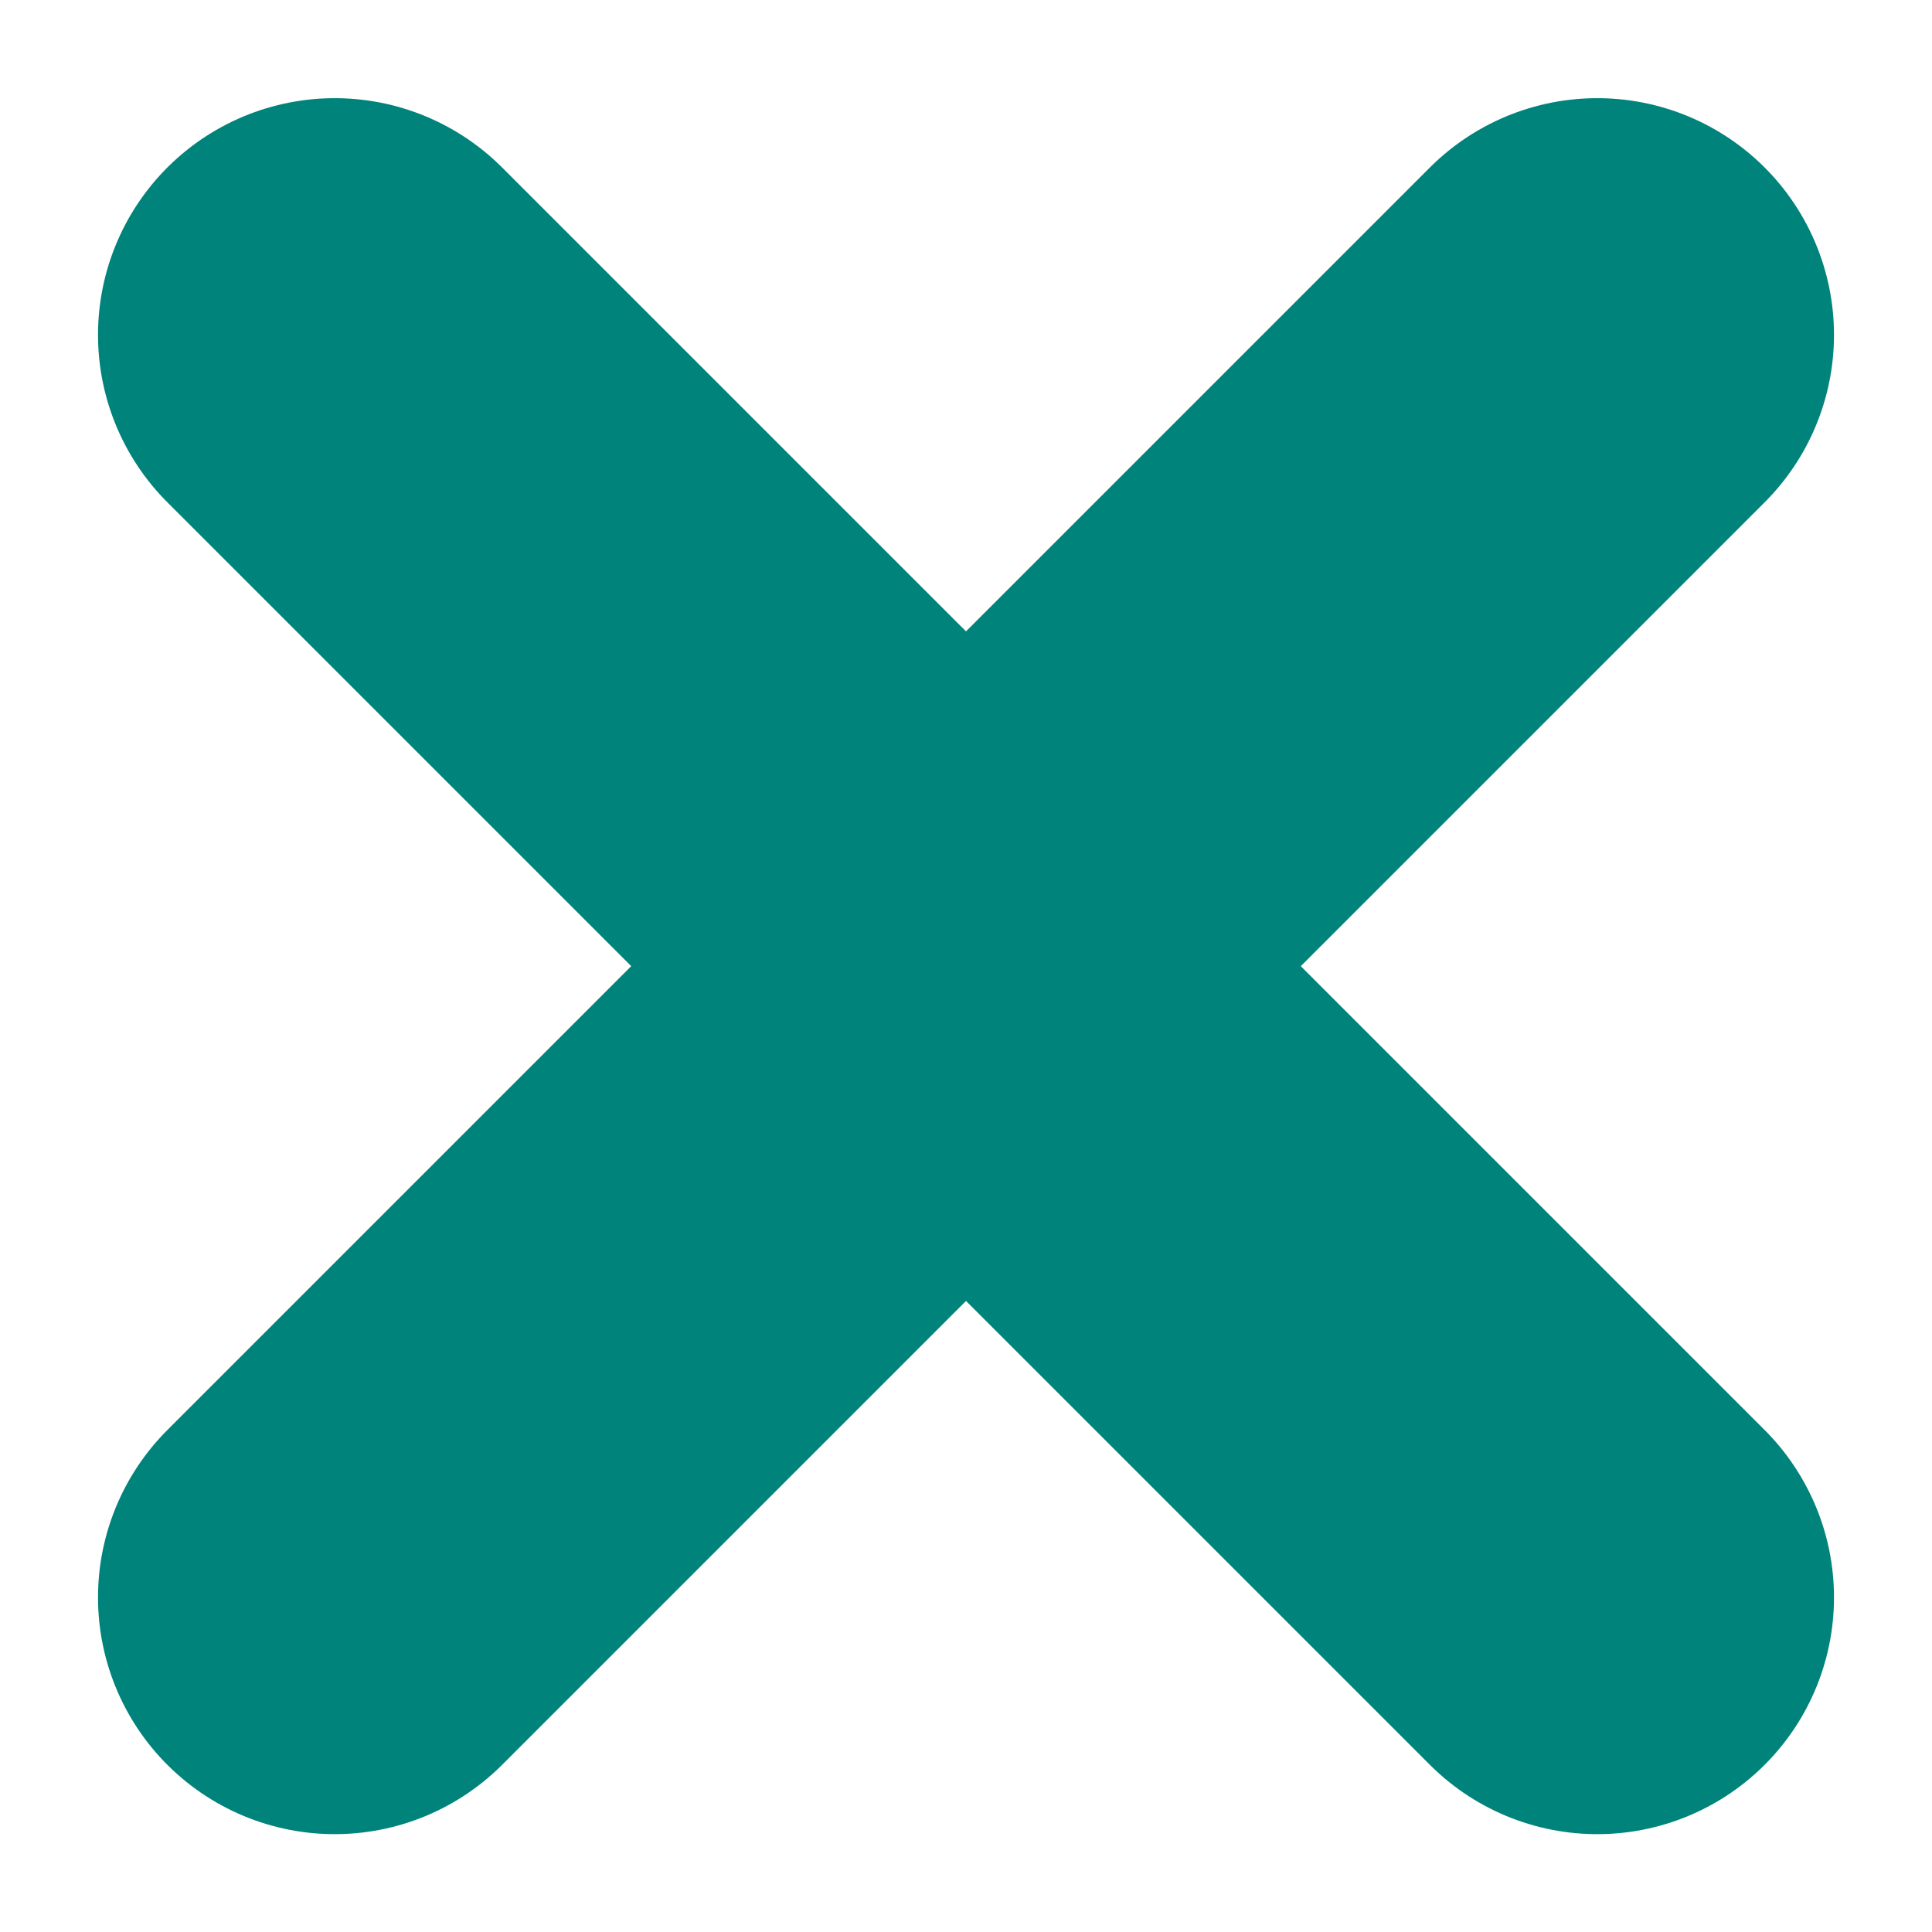 <svg xmlns="http://www.w3.org/2000/svg" width="12.242" height="12.243" viewBox="0 0 12.242 12.243">
  <g id="Group_3622" data-name="Group 3622" transform="translate(-123.379 -1011.802)">
    <line id="Line_81" data-name="Line 81" x1="8" y2="8" transform="translate(125.5 1013.924)" fill="none" stroke="#00837b" stroke-linecap="round" stroke-width="3"/>
    <line id="Line_82" data-name="Line 82" x2="8" y2="8" transform="translate(125.5 1013.924)" fill="none" stroke="#00837b" stroke-linecap="round" stroke-width="3"/>
  </g>
</svg>
